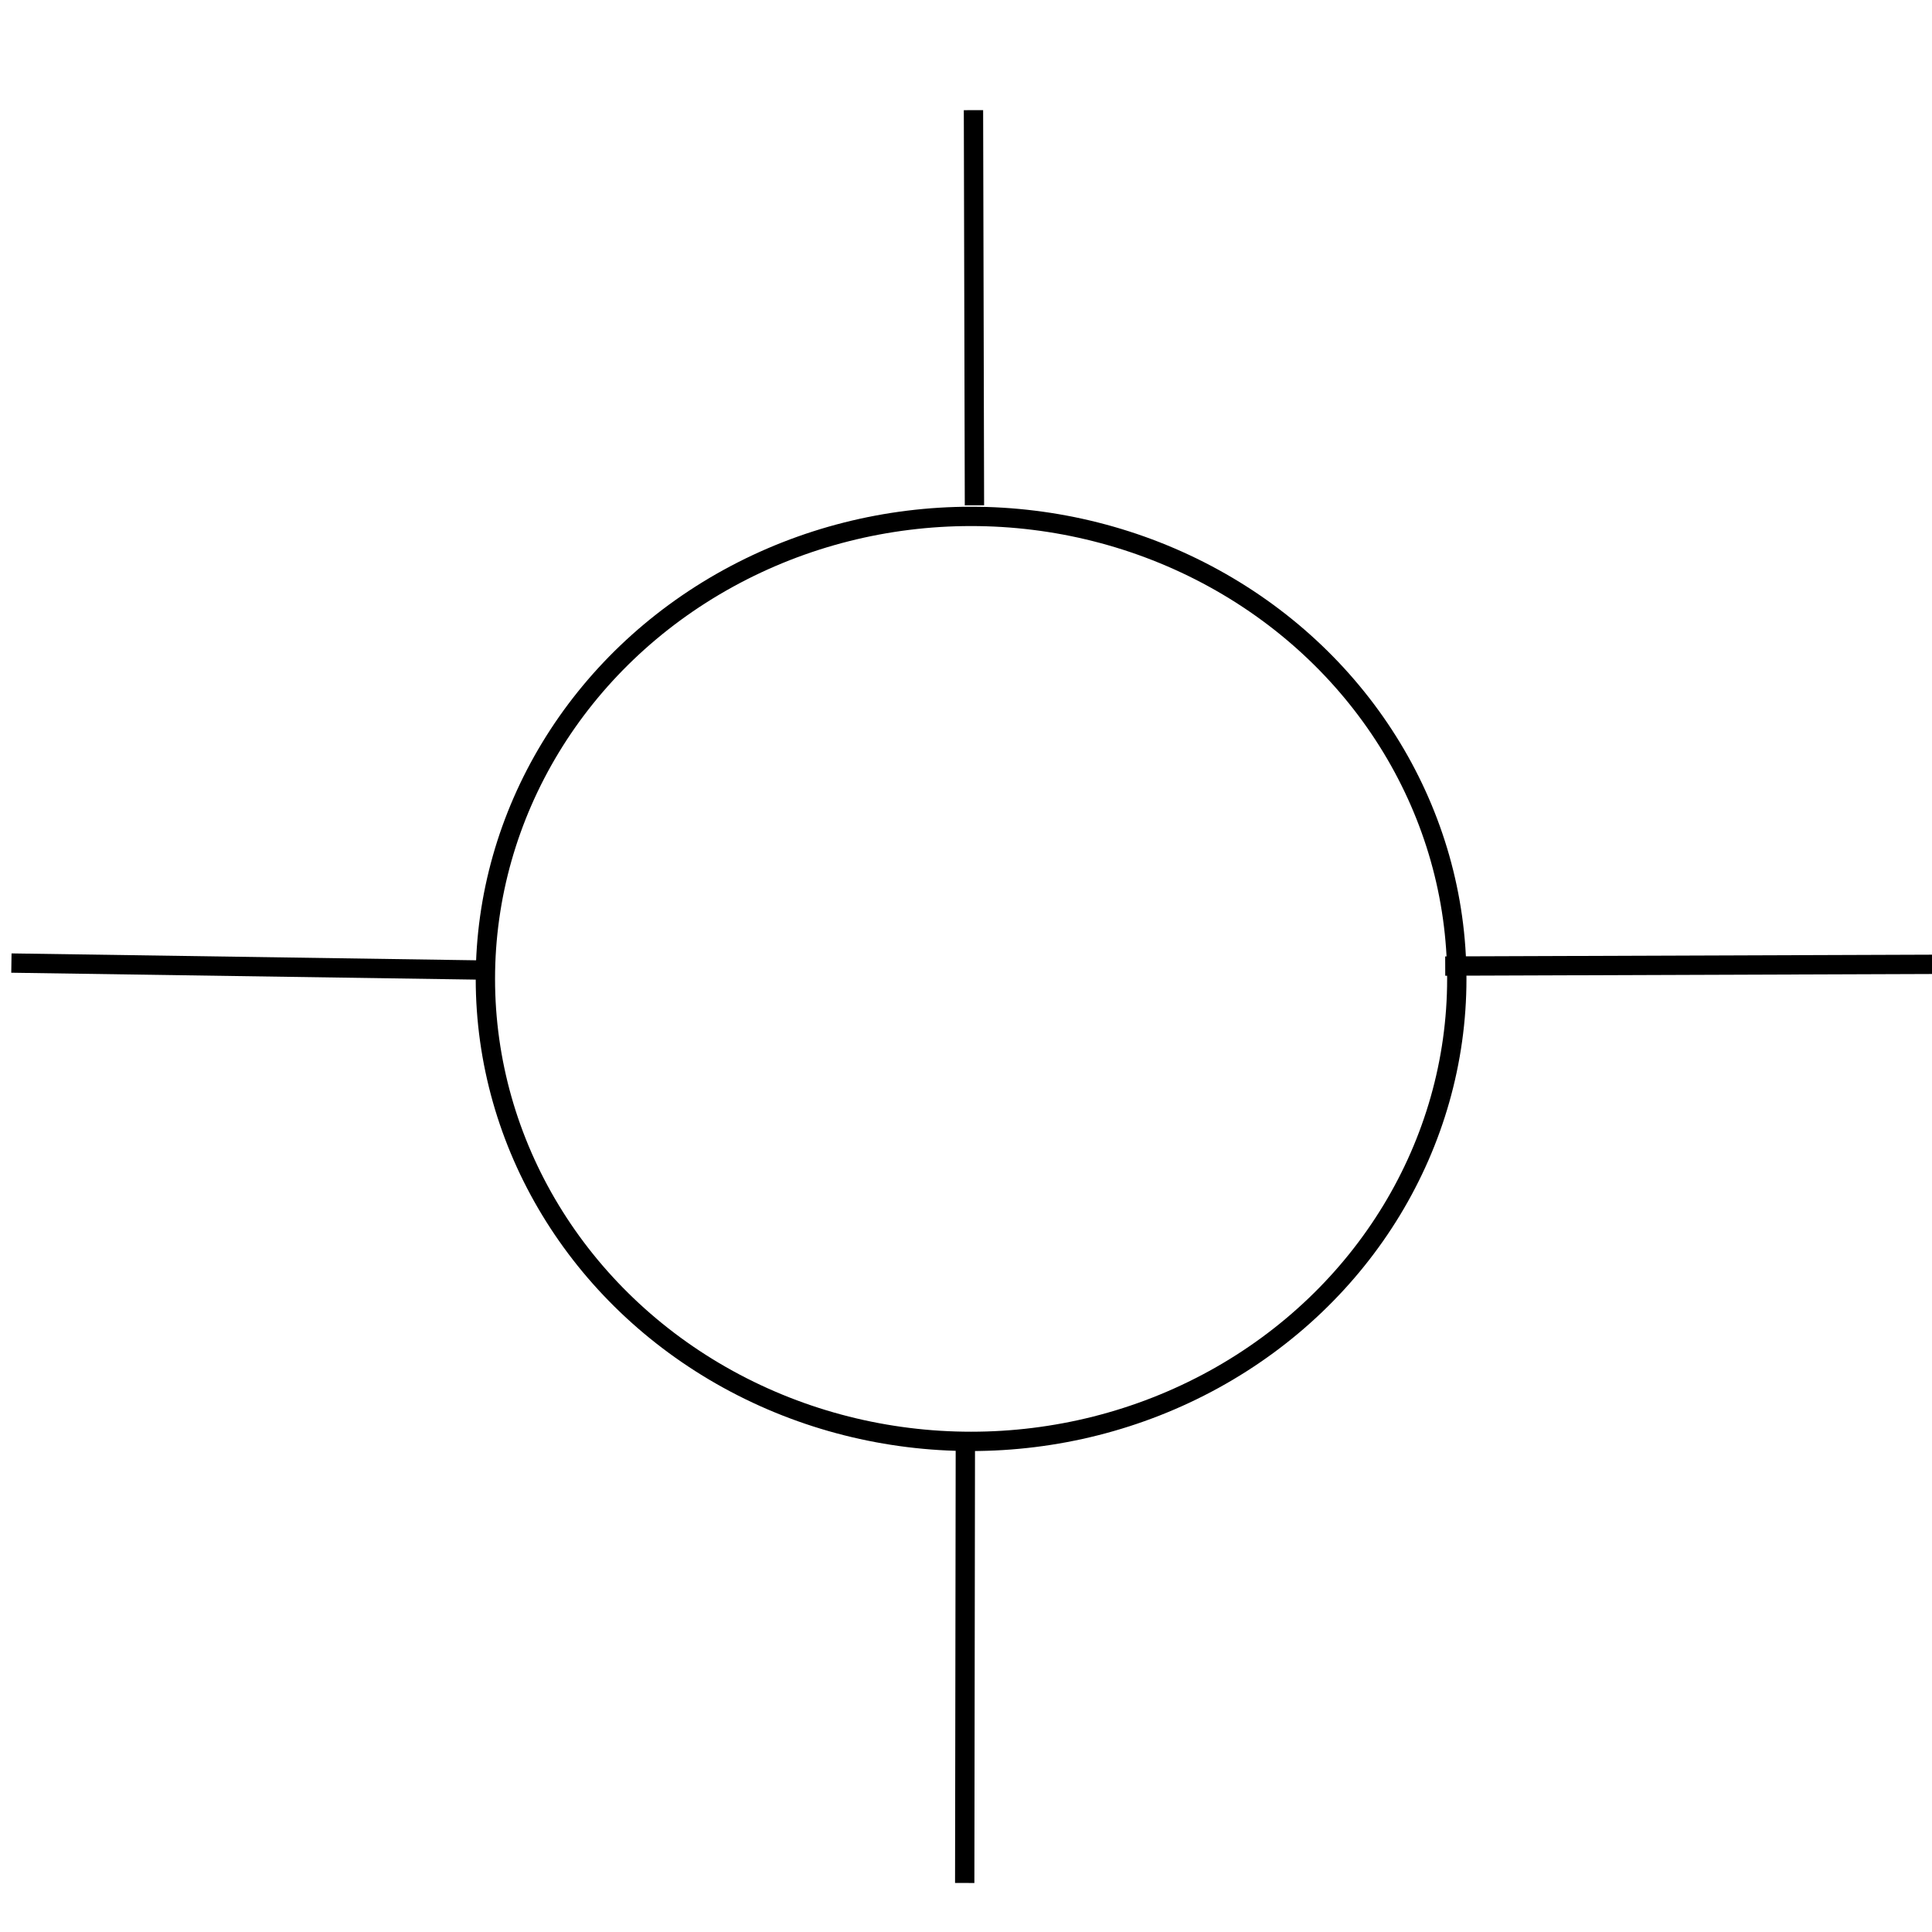 <?xml version="1.0" encoding="UTF-8" standalone="no"?>
<!-- Created with Inkscape (http://www.inkscape.org/) -->

<svg
   height="1000"
   width="1000"
   sodipodi:docname="00_10_01_11.svg"
   version="1.1"
   id="svg1"
   inkscape:version="1.3.2 (091e20ef0f, 2023-11-25, custom)"
   xmlns:inkscape="http://www.inkscape.org/namespaces/inkscape"
   xmlns:sodipodi="http://sodipodi.sourceforge.net/DTD/sodipodi-0.dtd"
   xmlns="http://www.w3.org/2000/svg"
   xmlns:svg="http://www.w3.org/2000/svg"
   xmlns:rdf="http://www.w3.org/1999/02/22-rdf-syntax-ns#"
   xmlns:cc="http://creativecommons.org/ns#"
   xmlns:dc="http://purl.org/dc/elements/1.1/">
  <sodipodi:namedview
     id="base"
     pagecolor="#ffffff"
     bordercolor="#000000"
     borderopacity="0.3"
     inkscape:pageopacity="0.0"
     inkscape:pageshadow="2"
     inkscape:zoom="0.5"
     inkscape:cx="501"
     inkscape:cy="500"
     inkscape:document-units="px"
     inkscape:current-layer="layer1"
     showgrid="false"
     showguides="true"
     inkscape:window-width="1920"
     inkscape:window-height="1052"
     inkscape:window-x="0"
     inkscape:window-y="0"
     inkscape:window-maximized="1"
     showborder="true"
     inkscape:showpageshadow="false"
     inkscape:pagecheckerboard="0"
     inkscape:deskcolor="#d1d1d1">
    <sodipodi:guide
       id="guide_baseline"
       inkscape:label="baseline"
       position="0,253"
       orientation="0,1"
       inkscape:locked="false" />
    <sodipodi:guide
       id="guide_ascender"
       inkscape:label="ascender"
       position="0,945"
       orientation="0,1"
       inkscape:locked="false" />
    <sodipodi:guide
       id="guide_caps"
       inkscape:label="caps"
       position="0,896"
       orientation="0,1"
       inkscape:locked="false" />
    <sodipodi:guide
       id="guide_xheight"
       inkscape:label="xheight"
       position="0,729"
       orientation="0,1"
       inkscape:locked="false" />
    <sodipodi:guide
       id="guide_descender"
       inkscape:label="descender"
       position="0,28"
       orientation="0,1"
       inkscape:locked="false" />
  </sodipodi:namedview>
  <defs
     id="defs4" />
  <g
     id="layer1"
     inkscape:groupmode="layer"
     inkscape:label="Layer 1">
    <ellipse
       style="fill:none;stroke:#000000;stroke-opacity:1;fill-opacity:1;stroke-width:10;stroke-dasharray:none"
       id="path1"
       cx="502.637"
       cy="506.67"
       rx="251.401"
       ry="239.385" />
    <path
       style="fill:none;fill-opacity:1;stroke:#000000;stroke-width:10;stroke-dasharray:none;stroke-opacity:1"
       d="M 504.374,261.548 503.867,57.019 Z"
       id="path2" />
    <path
       style="fill:none;fill-opacity:1;stroke:#000000;stroke-width:10;stroke-dasharray:none;stroke-opacity:1"
       d="M 255.447,502.181 5.903,498.481 Z"
       id="path3" />
    <path
       style="fill:none;fill-opacity:1;stroke:#000000;stroke-width:10;stroke-dasharray:none;stroke-opacity:1"
       d="m 748.042,500.038 253.874,-0.903 z"
       id="path4" />
    <path
       style="fill:none;fill-opacity:1;stroke:#000000;stroke-width:10;stroke-dasharray:none;stroke-opacity:1"
       d="m 499.661,749.793 -0.326,224.829 z"
       id="path5" />
  </g>
</svg>

